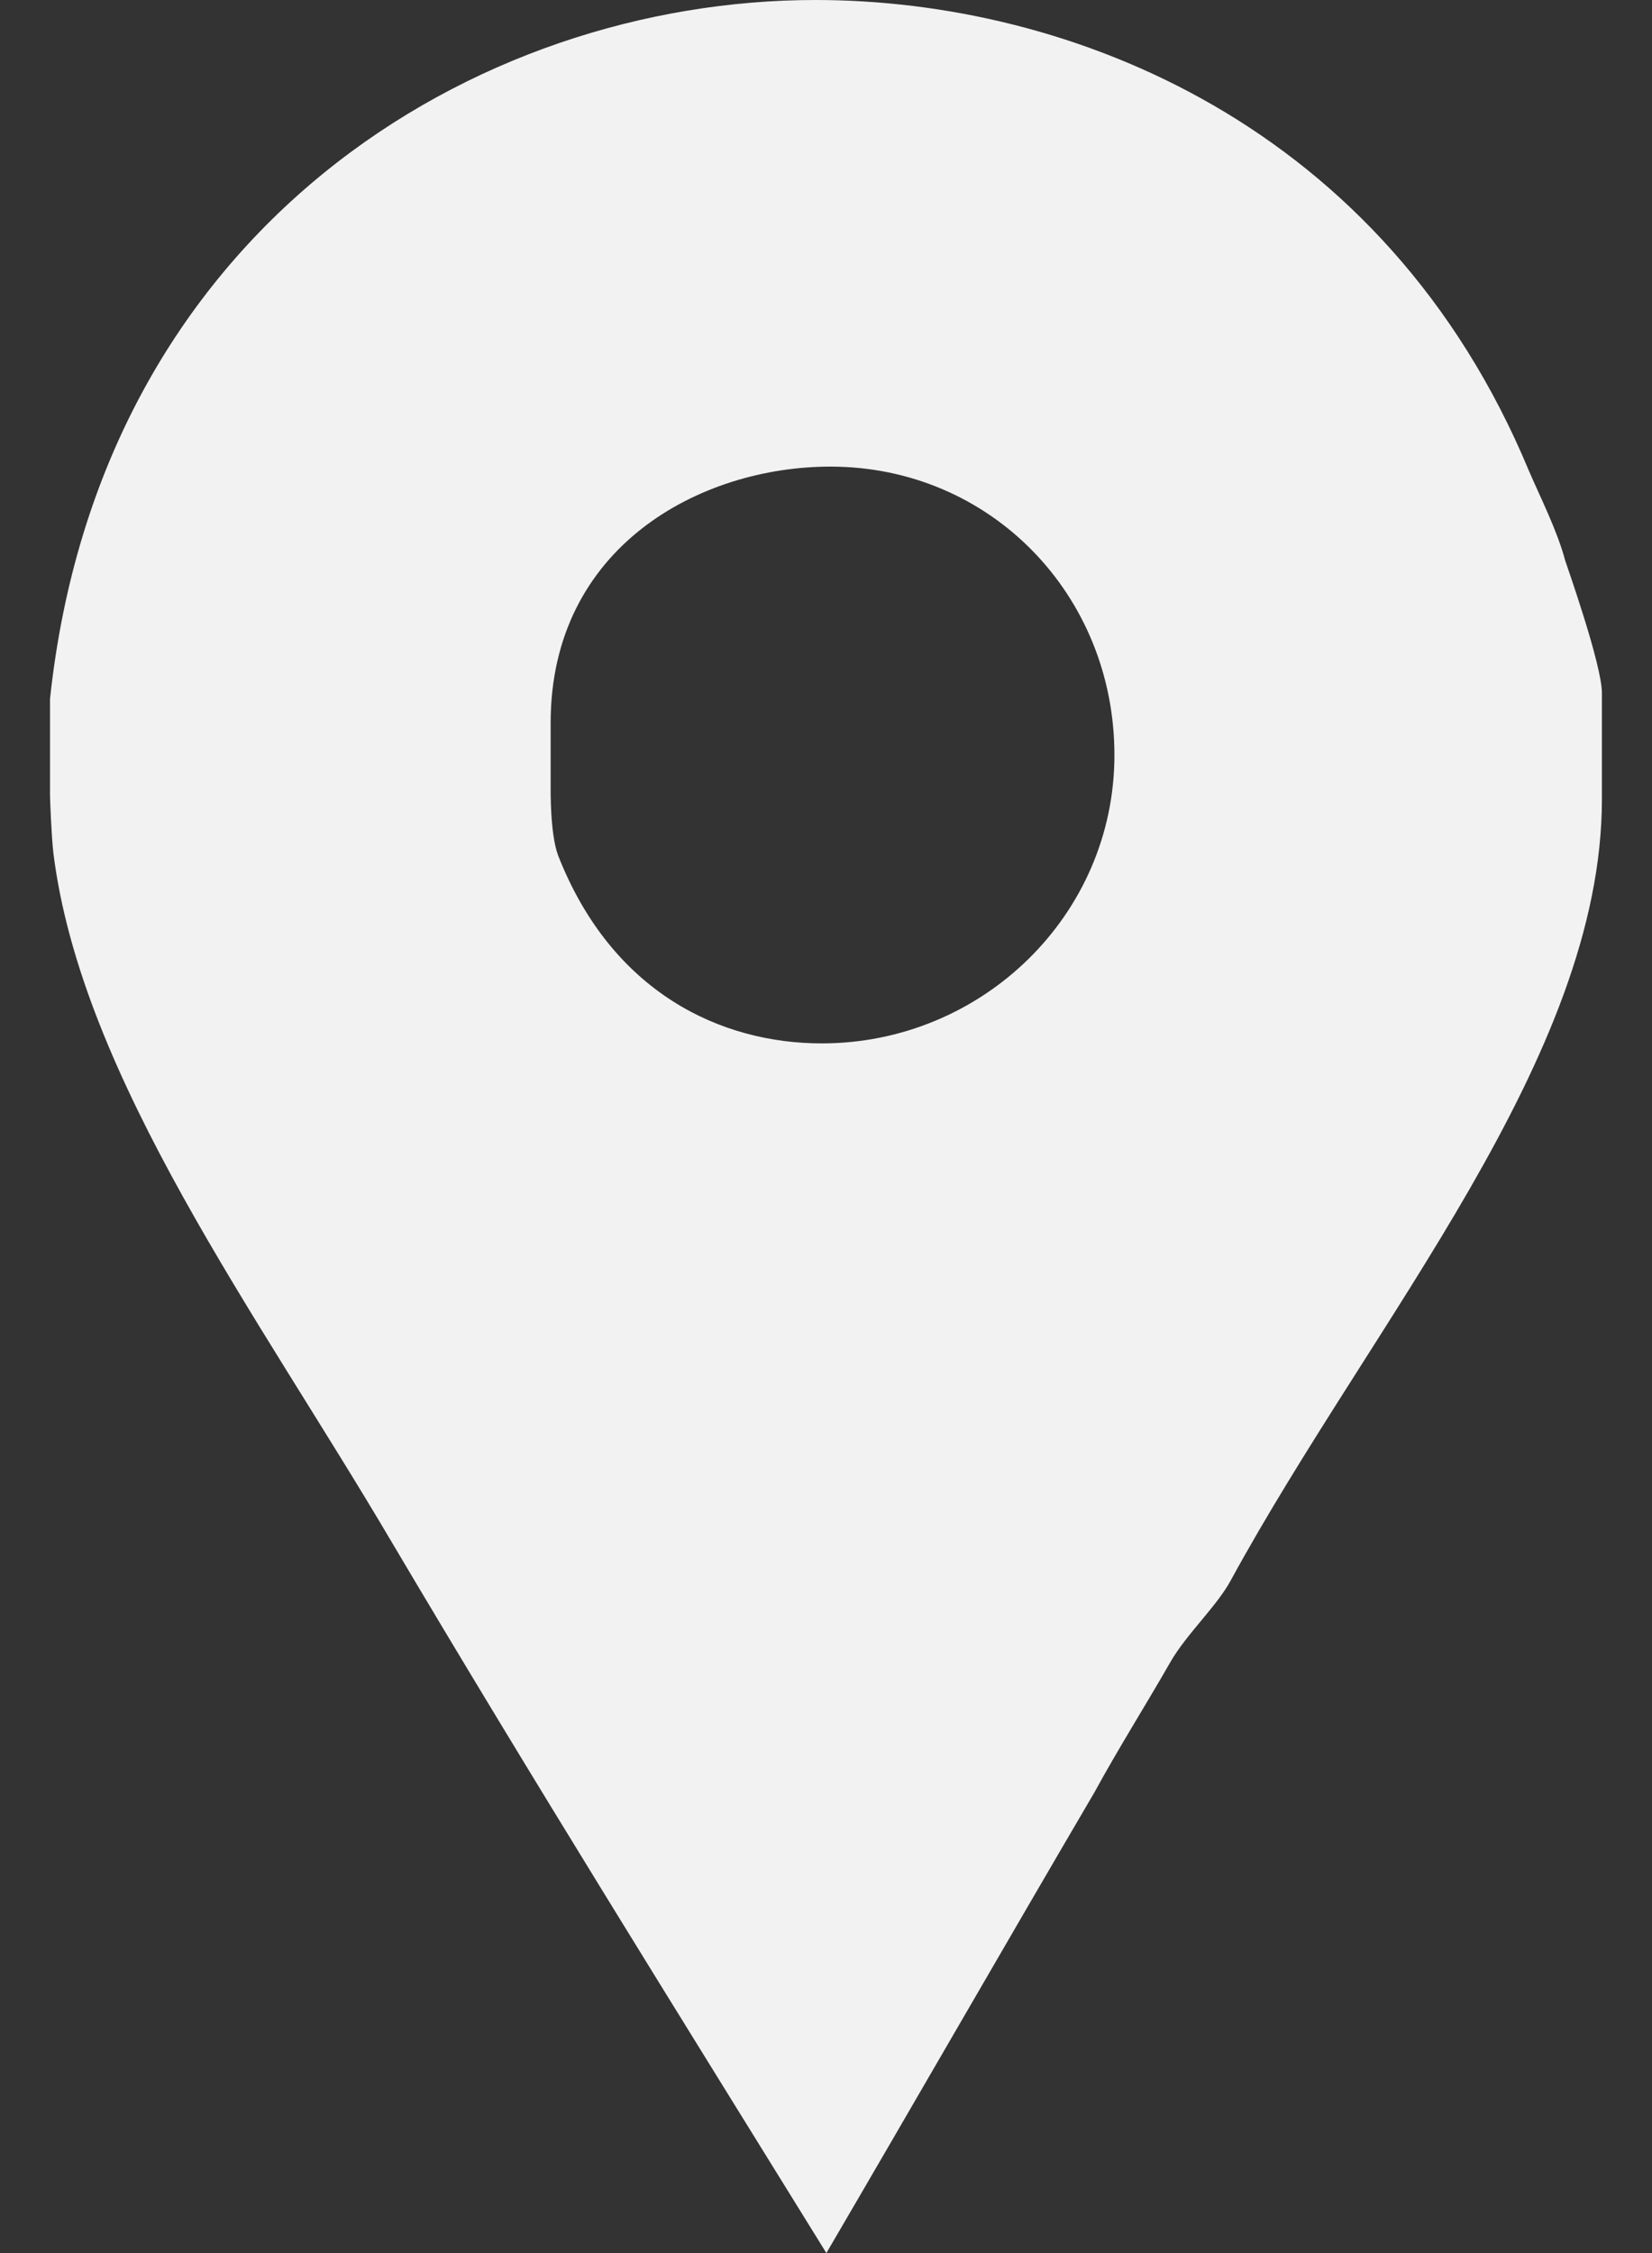 <svg width="22" height="30" viewBox="0 0 22 30" fill="none" xmlns="http://www.w3.org/2000/svg" id="location">
	<rect x="0" y="0" width="22" height="30" fill="#333333" stroke="none"/>
	<path d="M20.845 7.467C20.738 7.066 20.521 6.64 20.36 6.267C18.441 1.653 14.247 0 10.86 0C6.326 0 1.333 3.04 0.666 9.306V10.587C0.666 10.64 0.684 11.12 0.711 11.36C1.084 14.347 3.441 17.52 5.201 20.507C7.094 23.706 9.059 26.854 11.005 30C12.206 27.947 13.401 25.867 14.574 23.867C14.894 23.28 15.265 22.693 15.585 22.133C15.798 21.76 16.206 21.387 16.392 21.04C18.285 17.573 21.333 14.08 21.333 10.64V9.227C21.333 8.854 20.871 7.547 20.845 7.467ZM10.943 13.893C9.61 13.893 8.151 13.227 7.431 11.387C7.324 11.094 7.333 10.507 7.333 10.453V9.626C7.333 7.28 9.325 6.213 11.058 6.213C13.191 6.213 14.841 7.92 14.841 10.054C14.841 12.187 13.076 13.893 10.943 13.893Z" fill="#F2F2F2"/>
</svg>
